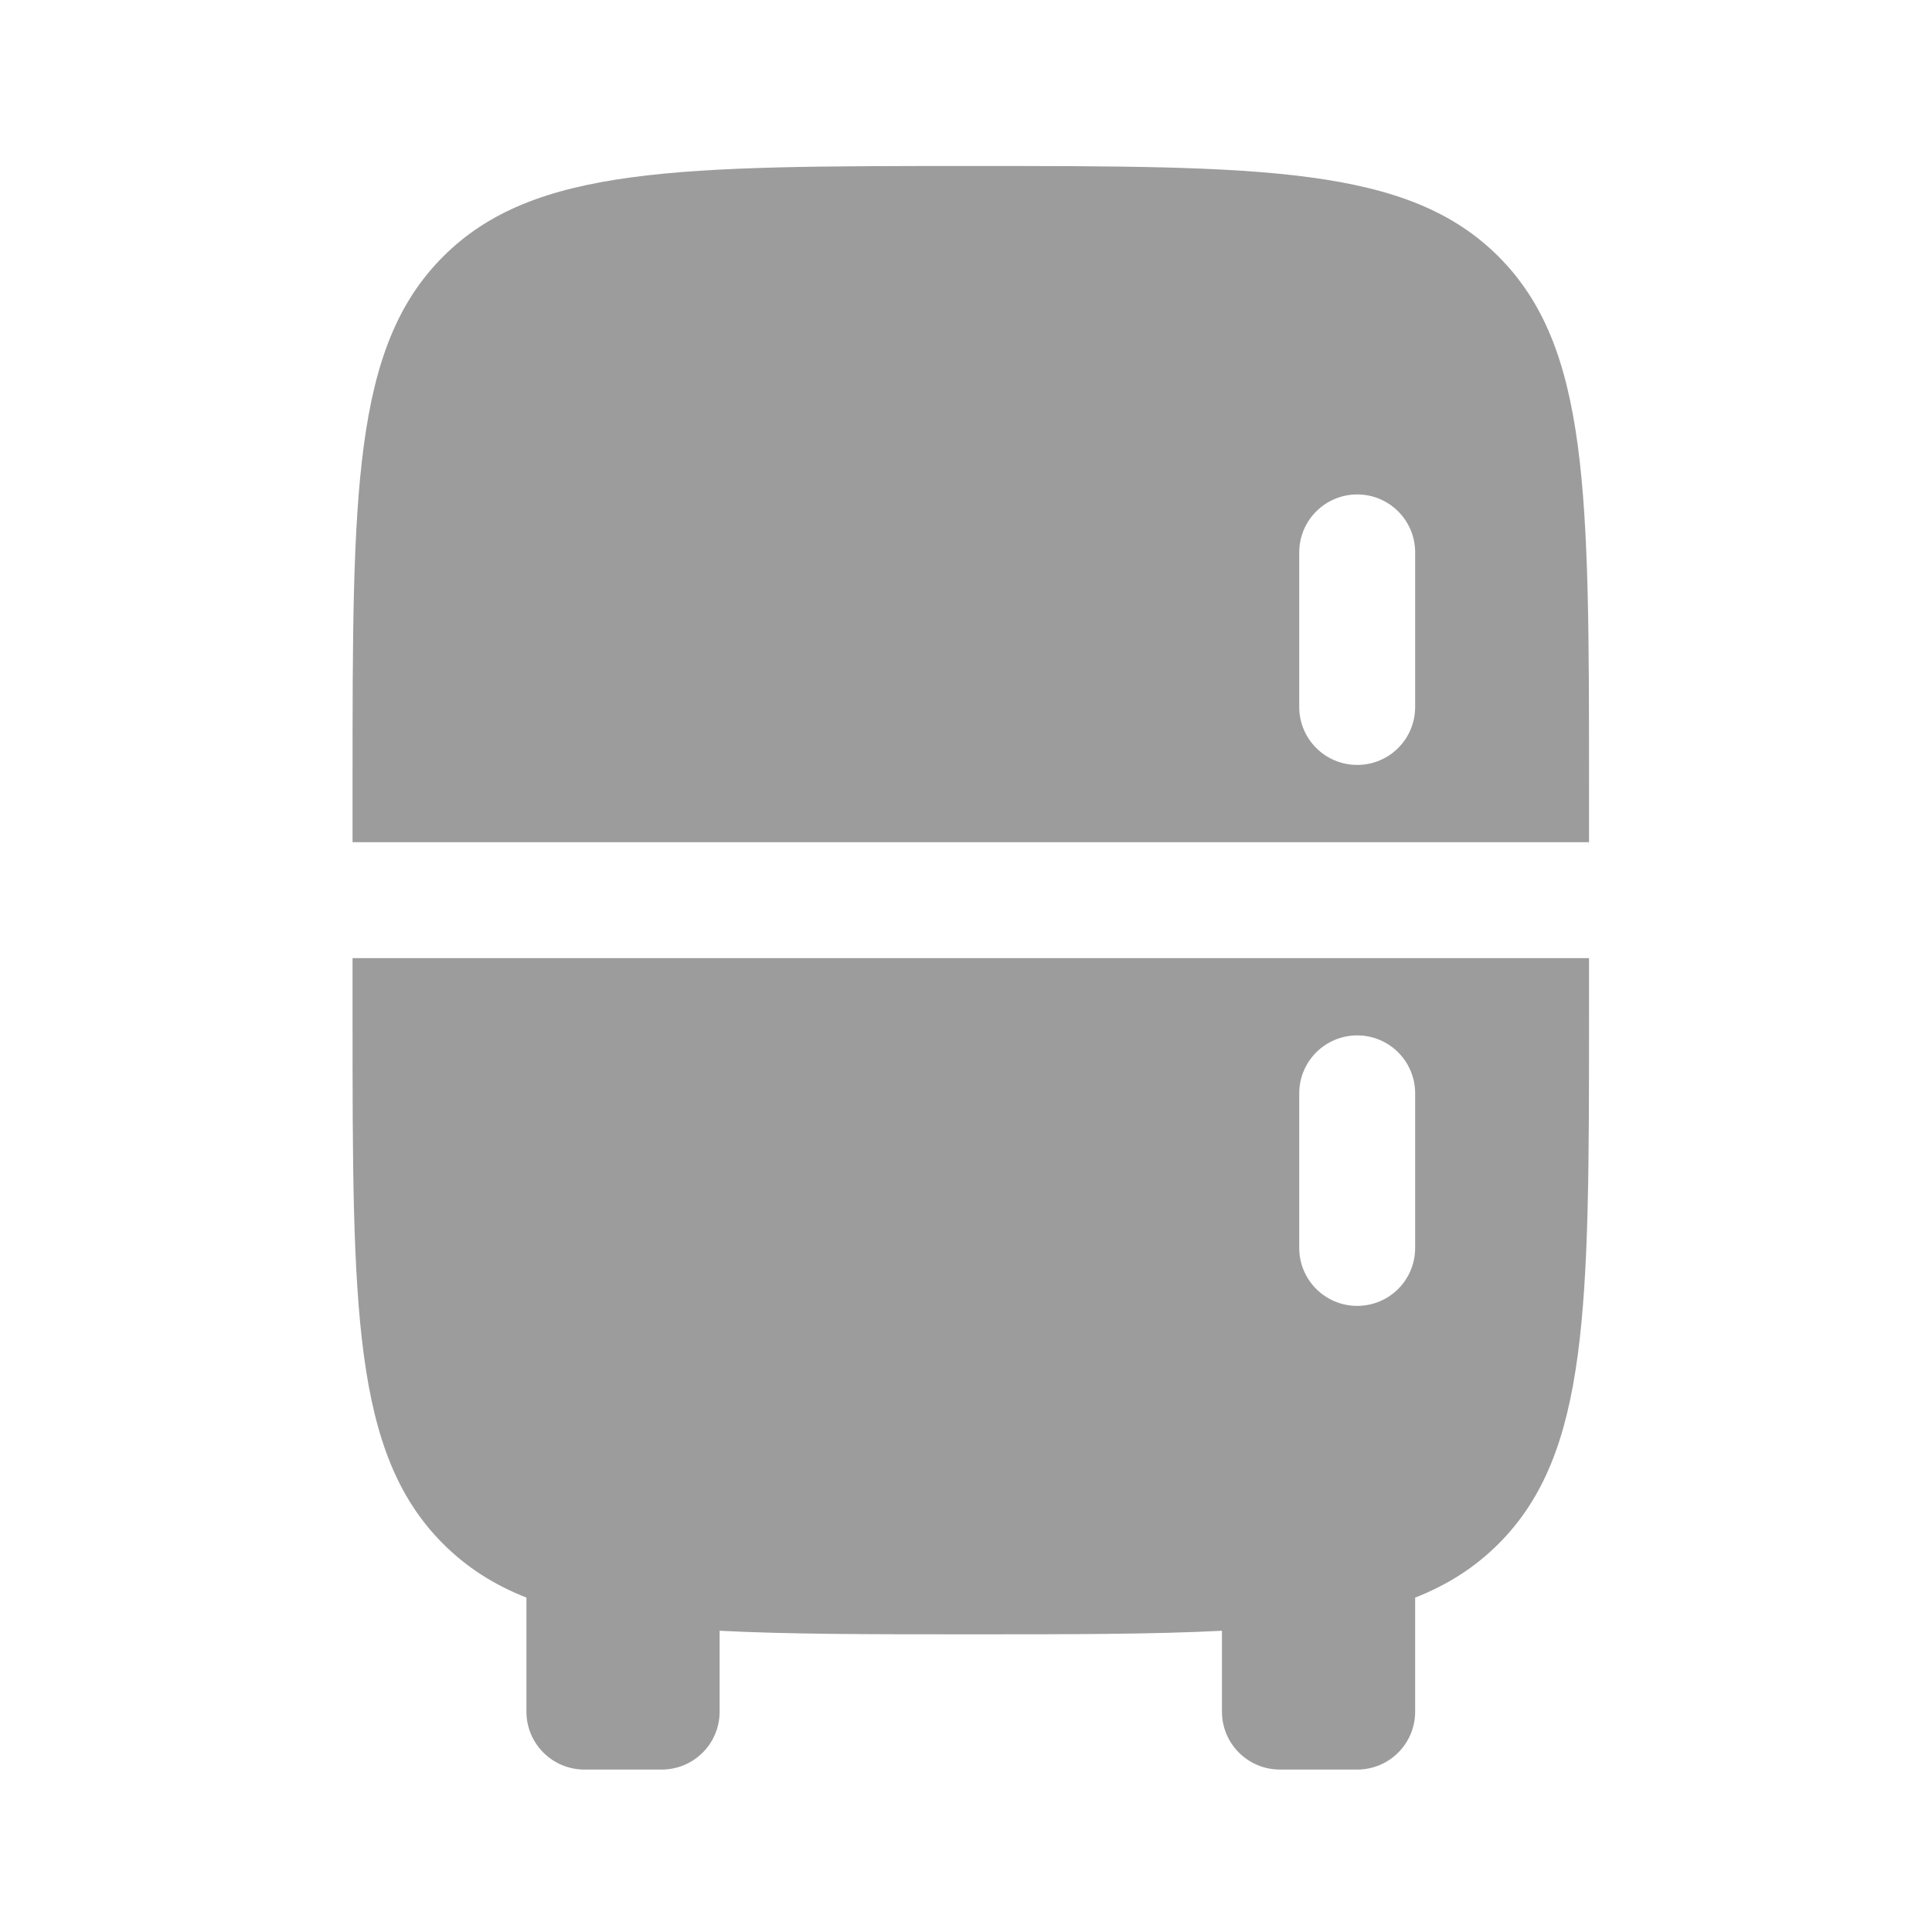 <svg width="25" height="25" viewBox="0 0 25 25" fill="none" xmlns="http://www.w3.org/2000/svg">
<g id="Bold / Home, Furniture / Fridge">
<g id="Vector">
<path fill-rule="evenodd" clip-rule="evenodd" d="M5.734 3.32C4.562 4.492 4.562 6.377 4.562 10.148V10.898H20.562V10.148C20.562 6.377 20.562 4.492 19.391 3.32C18.219 2.148 16.334 2.148 12.562 2.148C8.791 2.148 6.906 2.148 5.734 3.32ZM17.562 6.398C17.977 6.398 18.312 6.734 18.312 7.148V9.148C18.312 9.563 17.977 9.898 17.562 9.898C17.148 9.898 16.812 9.563 16.812 9.148V7.148C16.812 6.734 17.148 6.398 17.562 6.398Z" fill="#9C9C9C"/>
<path fill-rule="evenodd" clip-rule="evenodd" d="M4.562 12.398V13.148C4.562 16.92 4.562 18.805 5.734 19.977C6.038 20.281 6.391 20.507 6.812 20.673V22.148C6.812 22.563 7.148 22.898 7.562 22.898H8.562C8.977 22.898 9.312 22.563 9.312 22.148V21.102C10.207 21.148 11.275 21.148 12.562 21.148C13.85 21.148 14.918 21.148 15.812 21.102V22.148C15.812 22.563 16.148 22.898 16.562 22.898H17.562C17.977 22.898 18.312 22.563 18.312 22.148V20.673C18.734 20.507 19.087 20.281 19.391 19.977C20.562 18.805 20.562 16.92 20.562 13.148V12.398H4.562ZM17.562 13.398C17.977 13.398 18.312 13.734 18.312 14.148V16.148C18.312 16.563 17.977 16.898 17.562 16.898C17.148 16.898 16.812 16.563 16.812 16.148V14.148C16.812 13.734 17.148 13.398 17.562 13.398Z" fill="#9C9C9C"/>
</g>
</g>
</svg>

